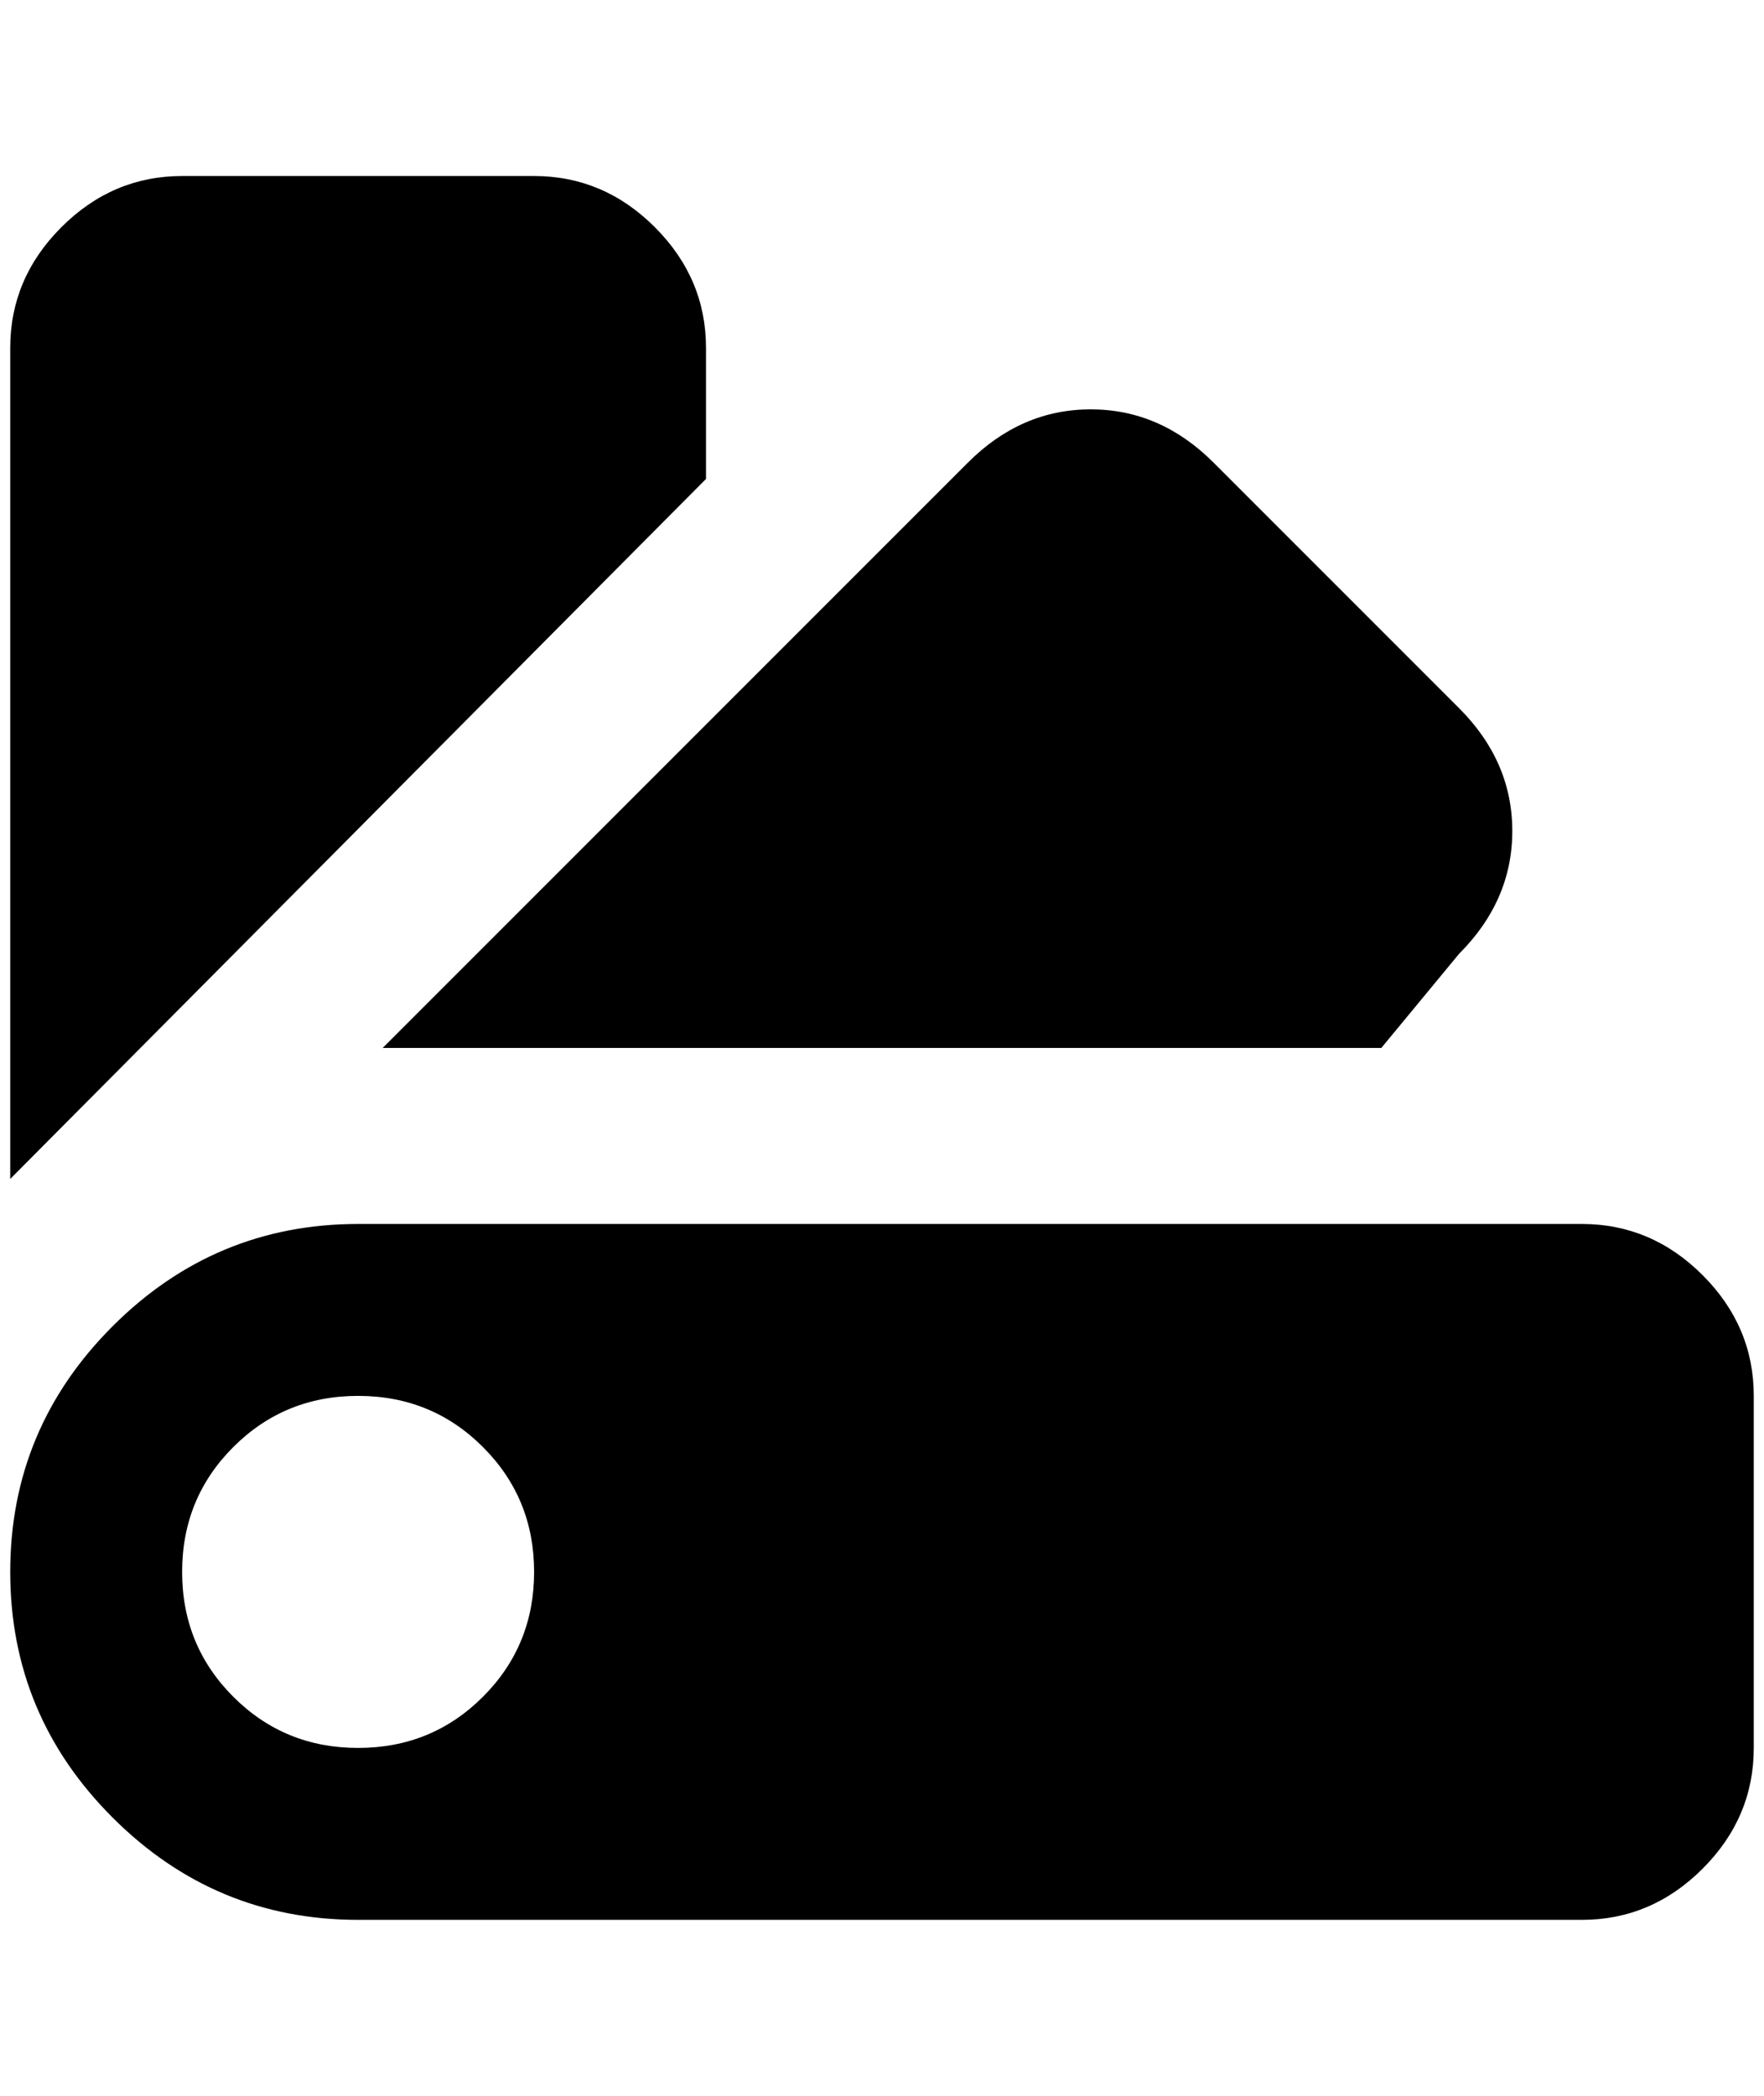 <?xml version="1.0" standalone="no"?>
<!DOCTYPE svg PUBLIC "-//W3C//DTD SVG 1.1//EN" "http://www.w3.org/Graphics/SVG/1.1/DTD/svg11.dtd" >
<svg xmlns="http://www.w3.org/2000/svg" xmlns:xlink="http://www.w3.org/1999/xlink" version="1.1" viewBox="-10 0 1724 2048">
   <path fill="currentColor"
d="M1536 1196h-1196q-140 0 -240 100t-100 240t100 240t240 100h1196q68 0 118 -50t50 -118v-344q0 -68 -50 -118t-118 -50zM340 1708q-72 0 -122 -50t-50 -122t50 -122t122 -50t122 50t50 122t-50 122t-122 50zM364 1024l572 -572q52 -52 120 -52t120 52l240 240
q52 52 52 120t-52 120l-76 92h-976zM0 1152v-812q0 -68 50 -118t118 -50h344q68 0 118 50t50 118v128z" />
</svg>
